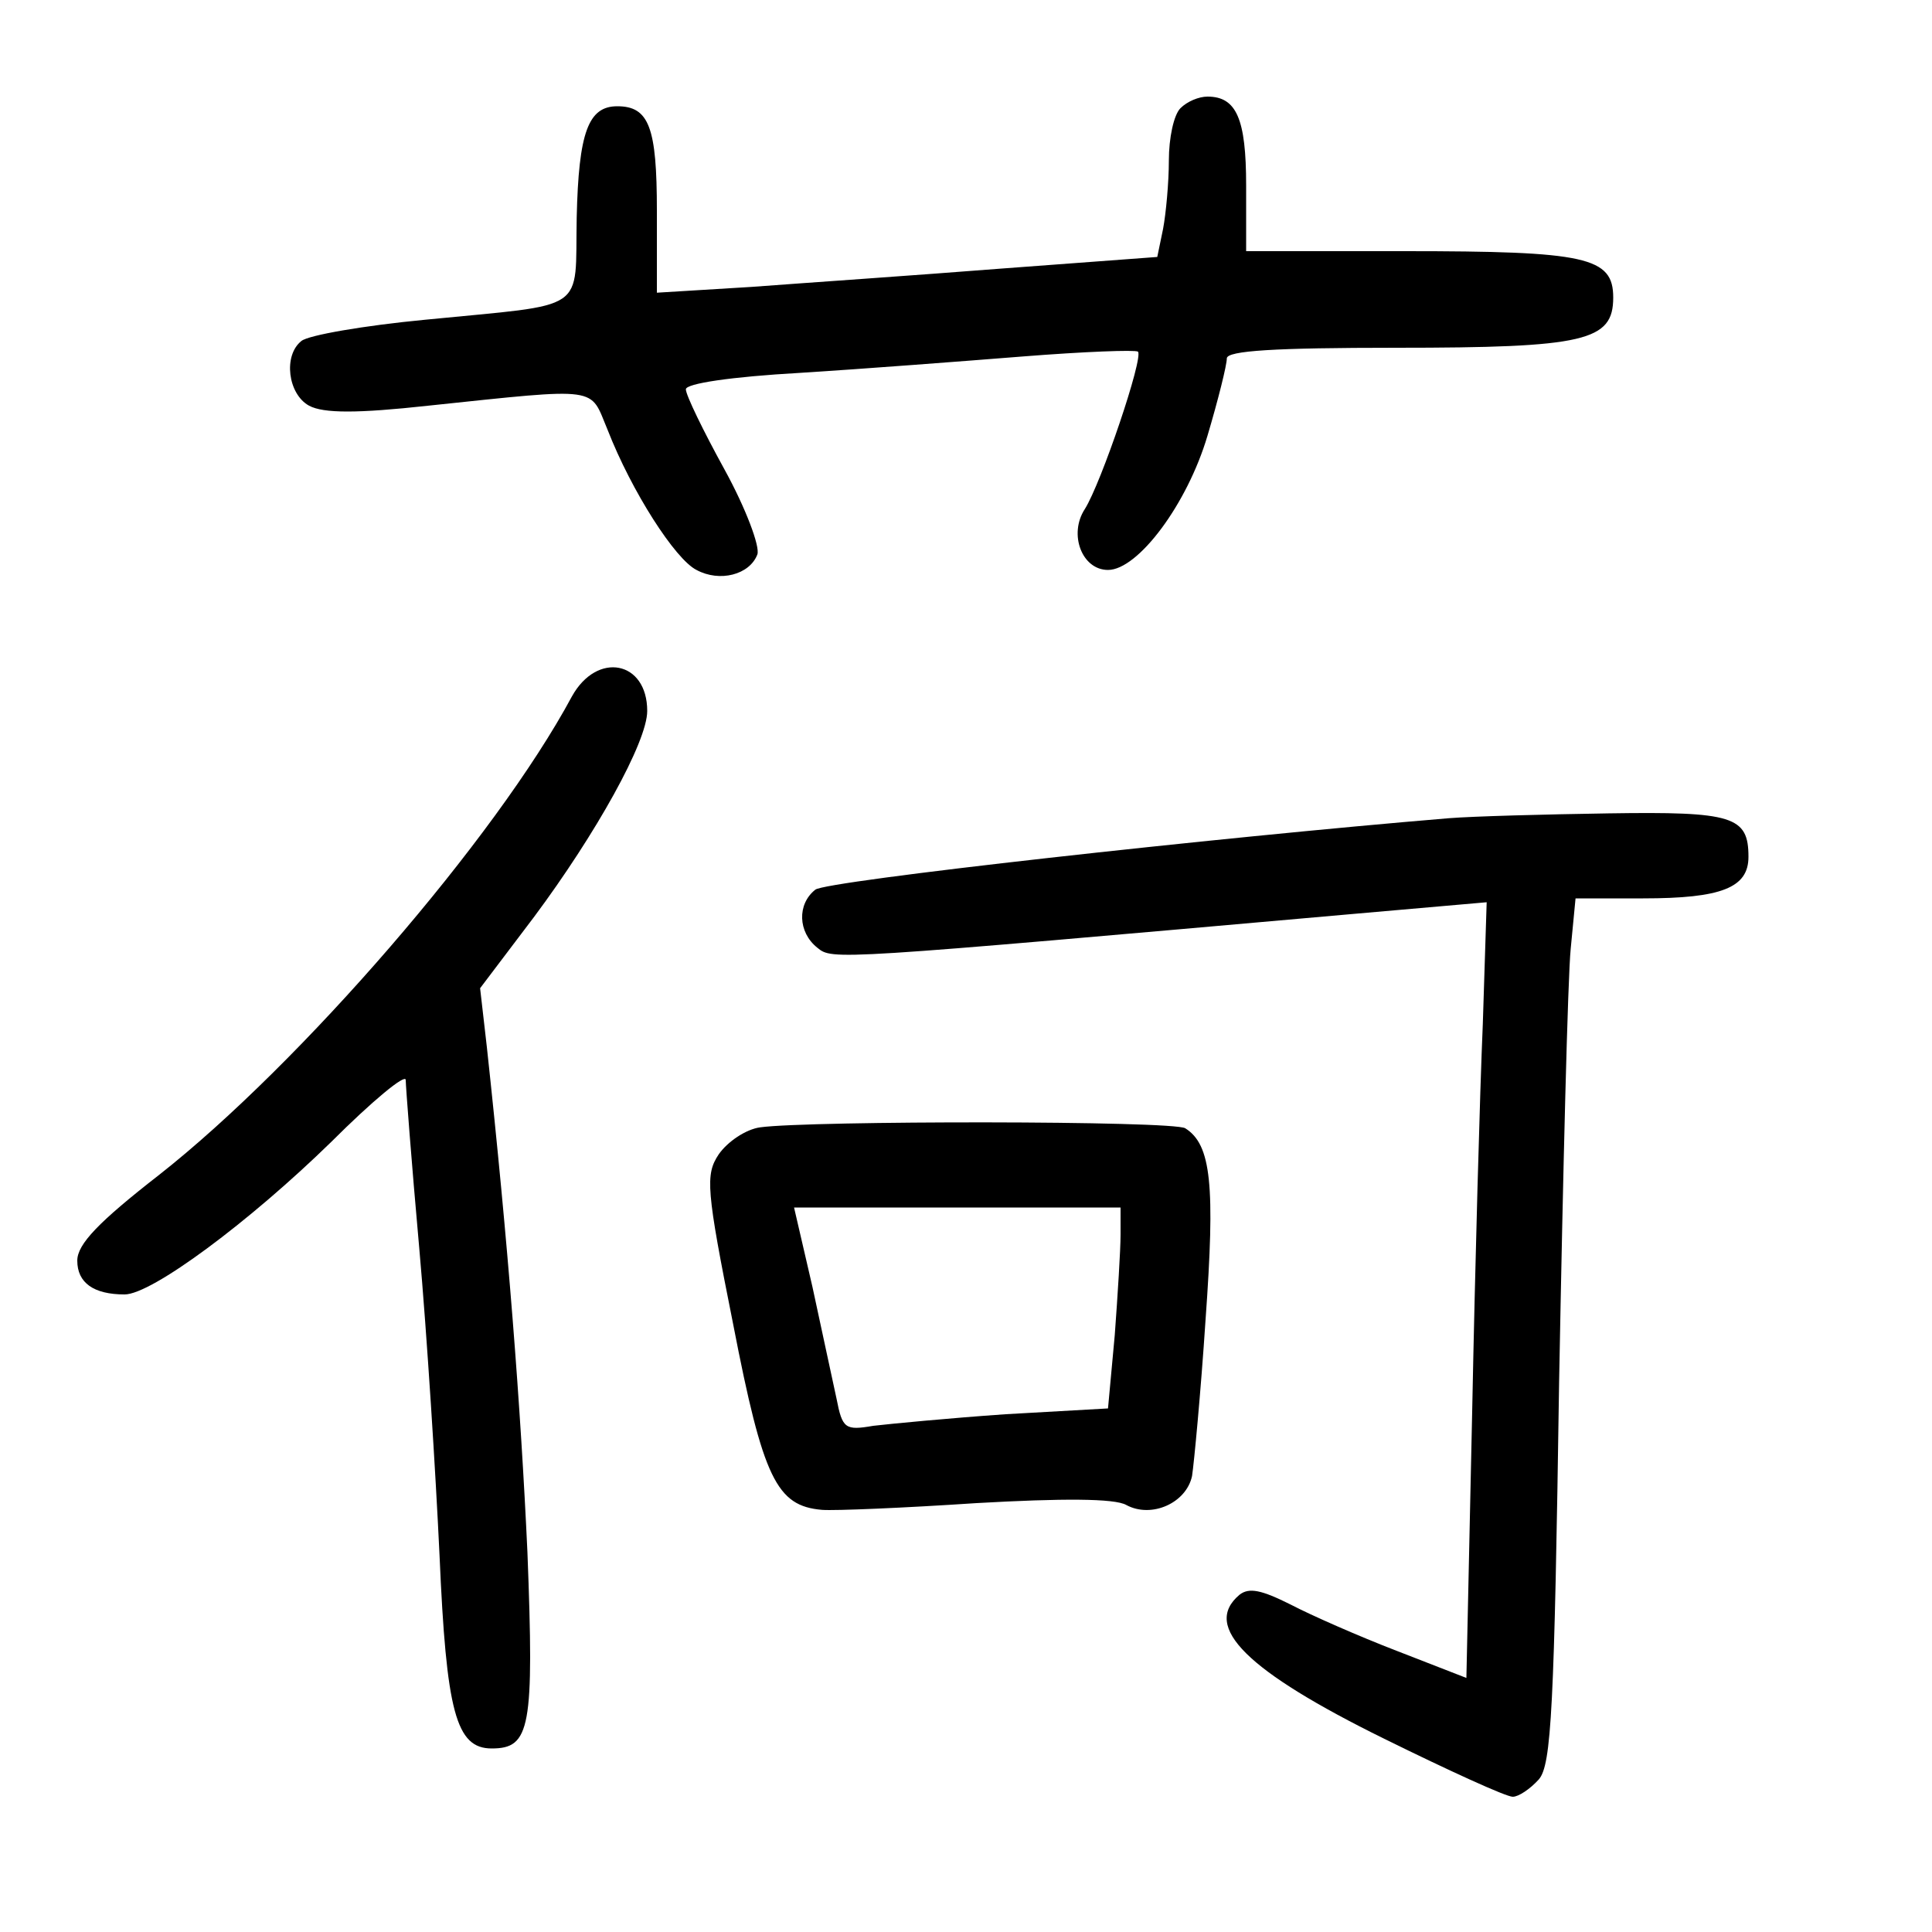 <?xml version="1.0"?>
<svg xmlns="http://www.w3.org/2000/svg" height="200pt" preserveAspectRatio="xMidYMid meet" viewBox="0 0 200 200" width="200pt">
  <g transform="matrix(.1 0 0 -.1 0 200)">
    <path d="m1222 1888c-7-7-12-31-12-54s-3-55-6-71l-6-29-161-12c-89-7-206-15-259-19l-98-6v85c0 86-8 108-41 108-30 0-40-27-42-115-2-100 14-89-157-106-63-6-121-16-128-22-19-15-14-55 8-67 15-8 50-8 123 0 181 19 167 20 186-25 25-64 70-134 92-145 24-13 55-5 63 16 3 8-12 48-34 88s-40 77-40 83 47 13 118 17c64 4 168 12 231 17s116 7 119 5c6-6-38-136-55-163-17-26-3-63 24-63 31 0 82 68 103 139 11 37 20 73 20 80 0 8 50 11 175 11 196 0 225 7 225 52 0 42-28 48-216 48h-164v68c0 69-10 92-40 92-9 0-21-5-28-12z"/>
    <path d="m592 1279c-79-147-281-380-427-495-63-49-85-72-85-89 0-23 17-35 49-35 28 0 129 75 214 158 42 42 77 71 77 64 0-6 6-85 14-174 8-90 17-233 21-318 7-162 17-200 54-200 40 0 44 21 37 203-7 151-20 320-42 523l-7 61 56 74c64 86 117 181 117 213 0 52-52 62-78 15z"/>
    <path d="m1500 1153c-241-20-646-65-656-74-19-15-18-44 2-60 16-13 13-13 556 35l137 12-4-126c-3-69-8-249-11-401l-6-276-72 28c-39 15-89 37-110 48-30 15-43 18-53 10-39-33 8-79 150-149 67-33 126-60 133-60 6 0 18 8 27 18 13 15 16 73 21 412 4 217 9 419 12 448l5 52h70c81 0 109 11 109 43 0 42-16 47-145 45-66-1-140-3-165-5z"/>
    <path d="m787 833c-15-2-34-15-43-28-14-21-13-36 15-176 31-160 45-188 92-192 13-1 85 2 160 7 88 5 143 5 155-2 26-14 62 2 68 30 2 13 9 86 14 162 10 139 6 181-21 198-12 8-389 8-440 1zm373-111c0-16-3-63-6-104l-7-76-106-6c-58-4-120-10-137-12-29-5-32-3-38 28-4 18-15 70-25 116l-19 82h169 169z"/>
  </g>
</svg>
